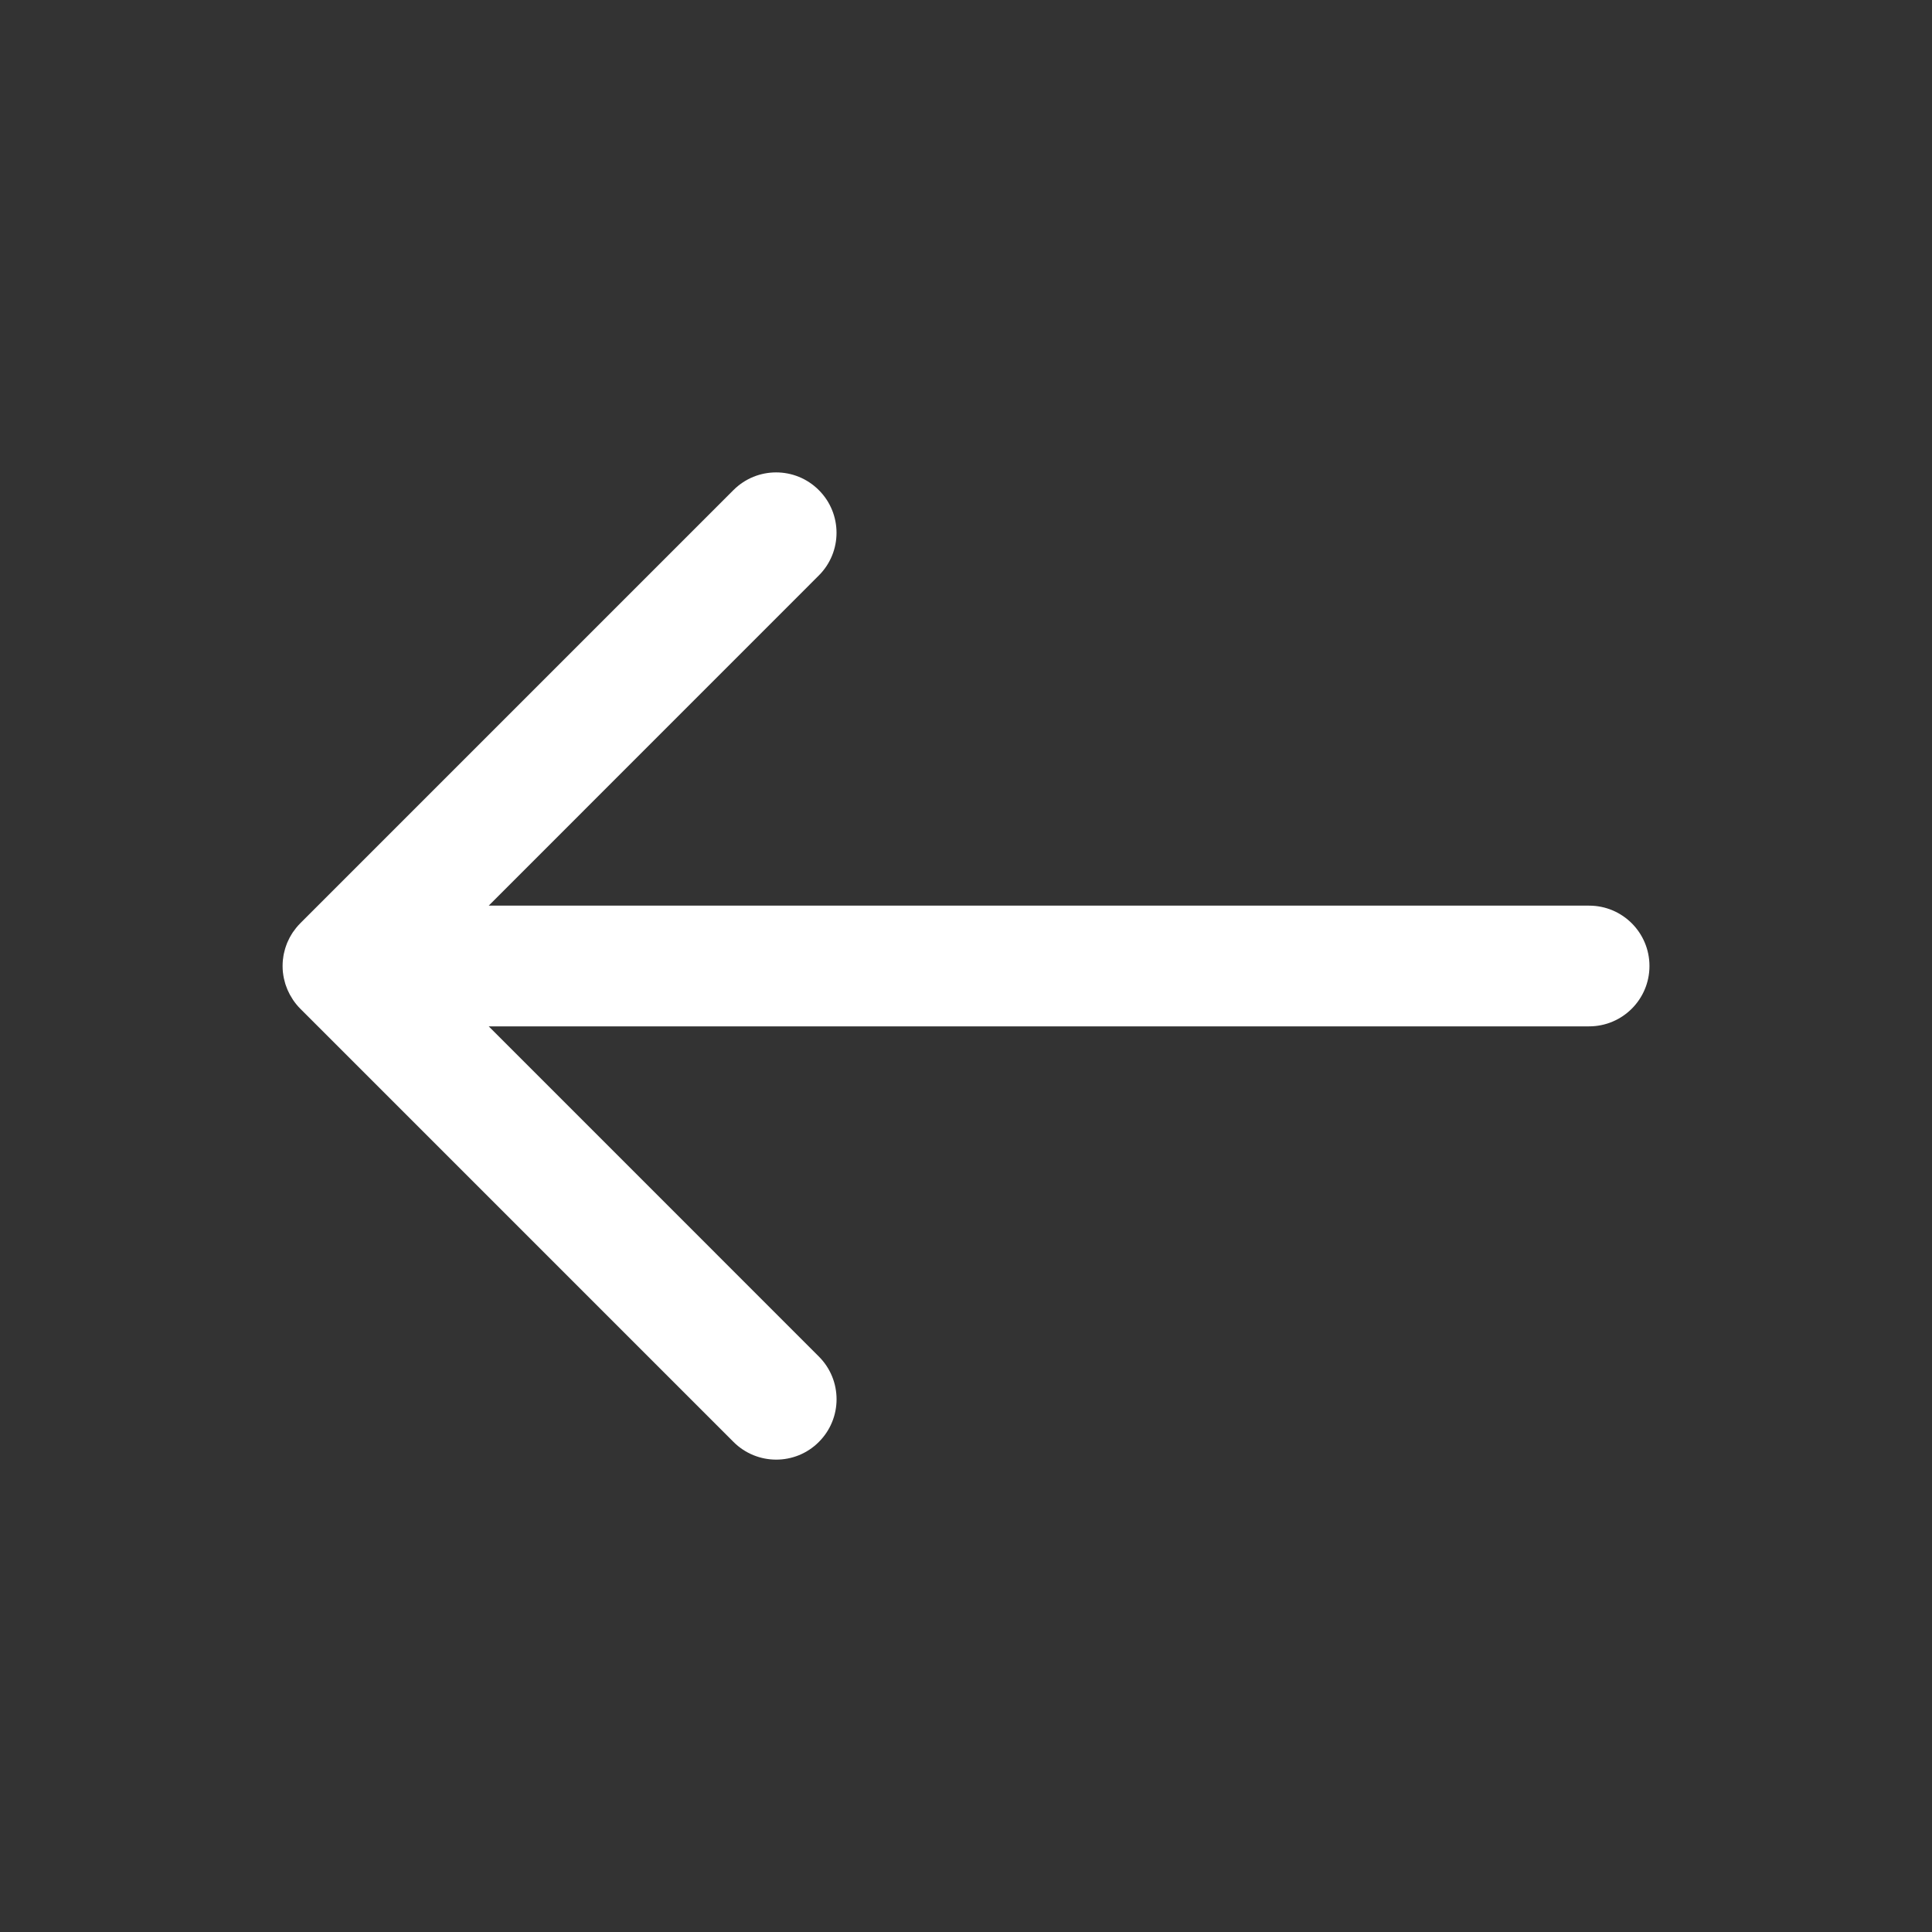 <svg width="50" height="50" viewBox="0 0 50 50" fill="none" xmlns="http://www.w3.org/2000/svg">
<rect x="0" y="0" width="50" height="50" fill="#333333" stroke="none"/>
<path d="M21.191 12.684C20.581 12.073 19.592 12.073 18.981 12.684L7.774 23.891C7.736 23.929 7.7 23.969 7.666 24.011C7.655 24.023 7.646 24.037 7.636 24.051C7.615 24.078 7.595 24.105 7.575 24.133C7.562 24.153 7.55 24.175 7.537 24.195C7.523 24.218 7.51 24.24 7.497 24.264C7.484 24.287 7.474 24.311 7.463 24.335C7.452 24.357 7.441 24.379 7.432 24.401C7.421 24.427 7.413 24.452 7.404 24.477C7.396 24.5 7.388 24.523 7.381 24.545C7.372 24.573 7.366 24.602 7.359 24.629C7.354 24.65 7.349 24.671 7.344 24.692C7.336 24.73 7.331 24.767 7.327 24.804C7.325 24.817 7.323 24.83 7.321 24.844C7.311 24.948 7.311 25.054 7.321 25.158C7.322 25.164 7.323 25.17 7.324 25.176C7.329 25.221 7.336 25.266 7.345 25.31C7.348 25.322 7.352 25.335 7.354 25.348C7.363 25.385 7.372 25.422 7.383 25.458C7.387 25.471 7.392 25.483 7.396 25.497C7.408 25.532 7.421 25.568 7.436 25.604C7.44 25.614 7.445 25.624 7.45 25.635C7.467 25.671 7.483 25.707 7.502 25.742C7.506 25.749 7.511 25.756 7.515 25.763C7.535 25.8 7.558 25.837 7.581 25.873C7.583 25.876 7.585 25.879 7.587 25.882C7.641 25.961 7.702 26.036 7.771 26.105L18.983 37.317C19.288 37.622 19.689 37.775 20.088 37.775C20.487 37.775 20.888 37.623 21.192 37.317C21.803 36.707 21.803 35.718 21.192 35.107L12.648 26.562H41.126C41.989 26.562 42.688 25.863 42.688 25C42.688 24.137 41.989 23.438 41.126 23.438H12.648L21.191 14.893C21.802 14.283 21.802 13.294 21.191 12.684Z" fill="white"/>
</svg>
